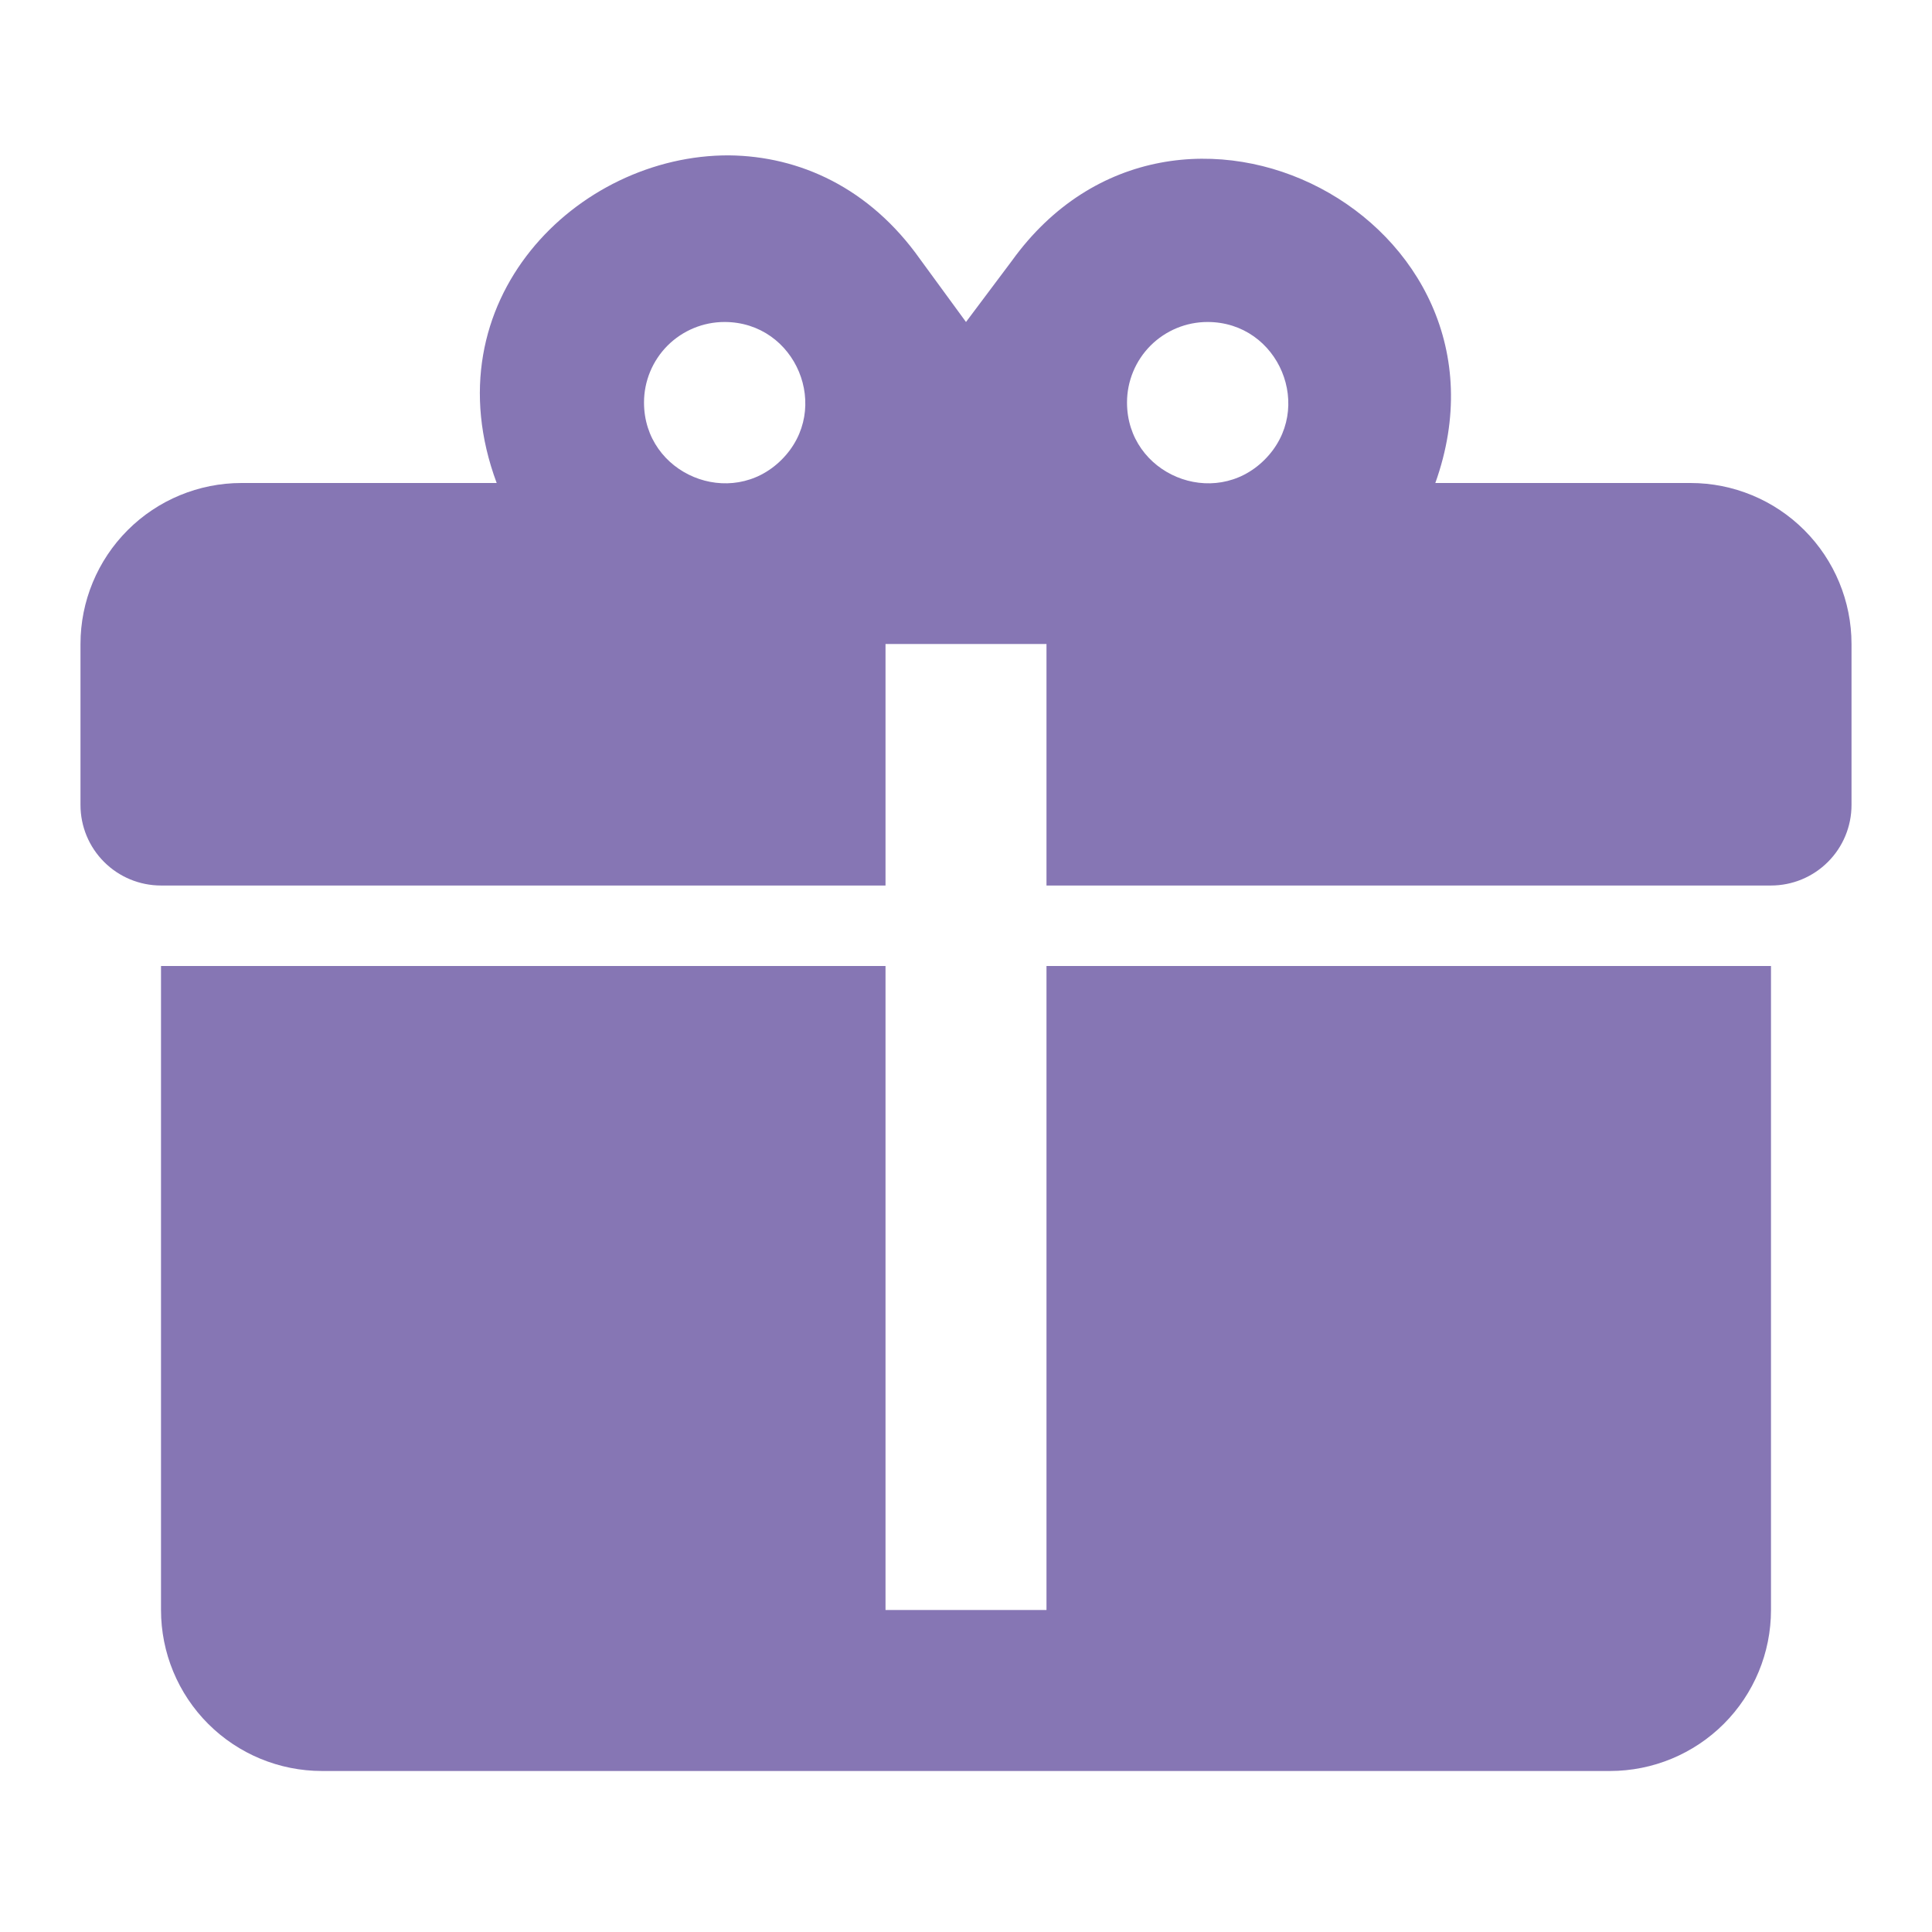 <svg width="62" height="62" viewBox="0 0 62 62" fill="none" xmlns="http://www.w3.org/2000/svg">
<path d="M23.405 4.986C18.523 4.96 13.769 9.662 15.939 15.5H7.75C6.38 15.5 5.066 16.044 4.097 17.013C3.128 17.982 2.583 19.297 2.583 20.667V25.833C2.583 26.519 2.855 27.176 3.34 27.66C3.824 28.145 4.481 28.417 5.167 28.417H28.417V20.667H33.583V28.417H56.833C57.519 28.417 58.175 28.145 58.66 27.66C59.145 27.176 59.417 26.519 59.417 25.833V20.667C59.417 19.297 58.872 17.982 57.903 17.013C56.934 16.044 55.62 15.5 54.25 15.5H46.061C49.083 7.053 37.717 1.085 32.472 8.37L31 10.333L29.527 8.318C27.9 6.019 25.652 5.012 23.405 4.986ZM23.25 10.333C25.549 10.333 26.712 13.123 25.084 14.751C23.457 16.378 20.667 15.216 20.667 12.917C20.667 12.232 20.939 11.575 21.423 11.09C21.908 10.606 22.565 10.333 23.25 10.333ZM38.75 10.333C41.049 10.333 42.212 13.123 40.584 14.751C38.957 16.378 36.167 15.216 36.167 12.917C36.167 12.232 36.439 11.575 36.923 11.09C37.408 10.606 38.065 10.333 38.75 10.333ZM5.167 31V51.667C5.167 53.037 5.711 54.351 6.68 55.32C7.649 56.289 8.963 56.833 10.333 56.833H51.667C53.037 56.833 54.351 56.289 55.32 55.32C56.289 54.351 56.833 53.037 56.833 51.667V31H33.583V51.667H28.417V31H5.167Z" fill="#8676B4"/>
</svg>
